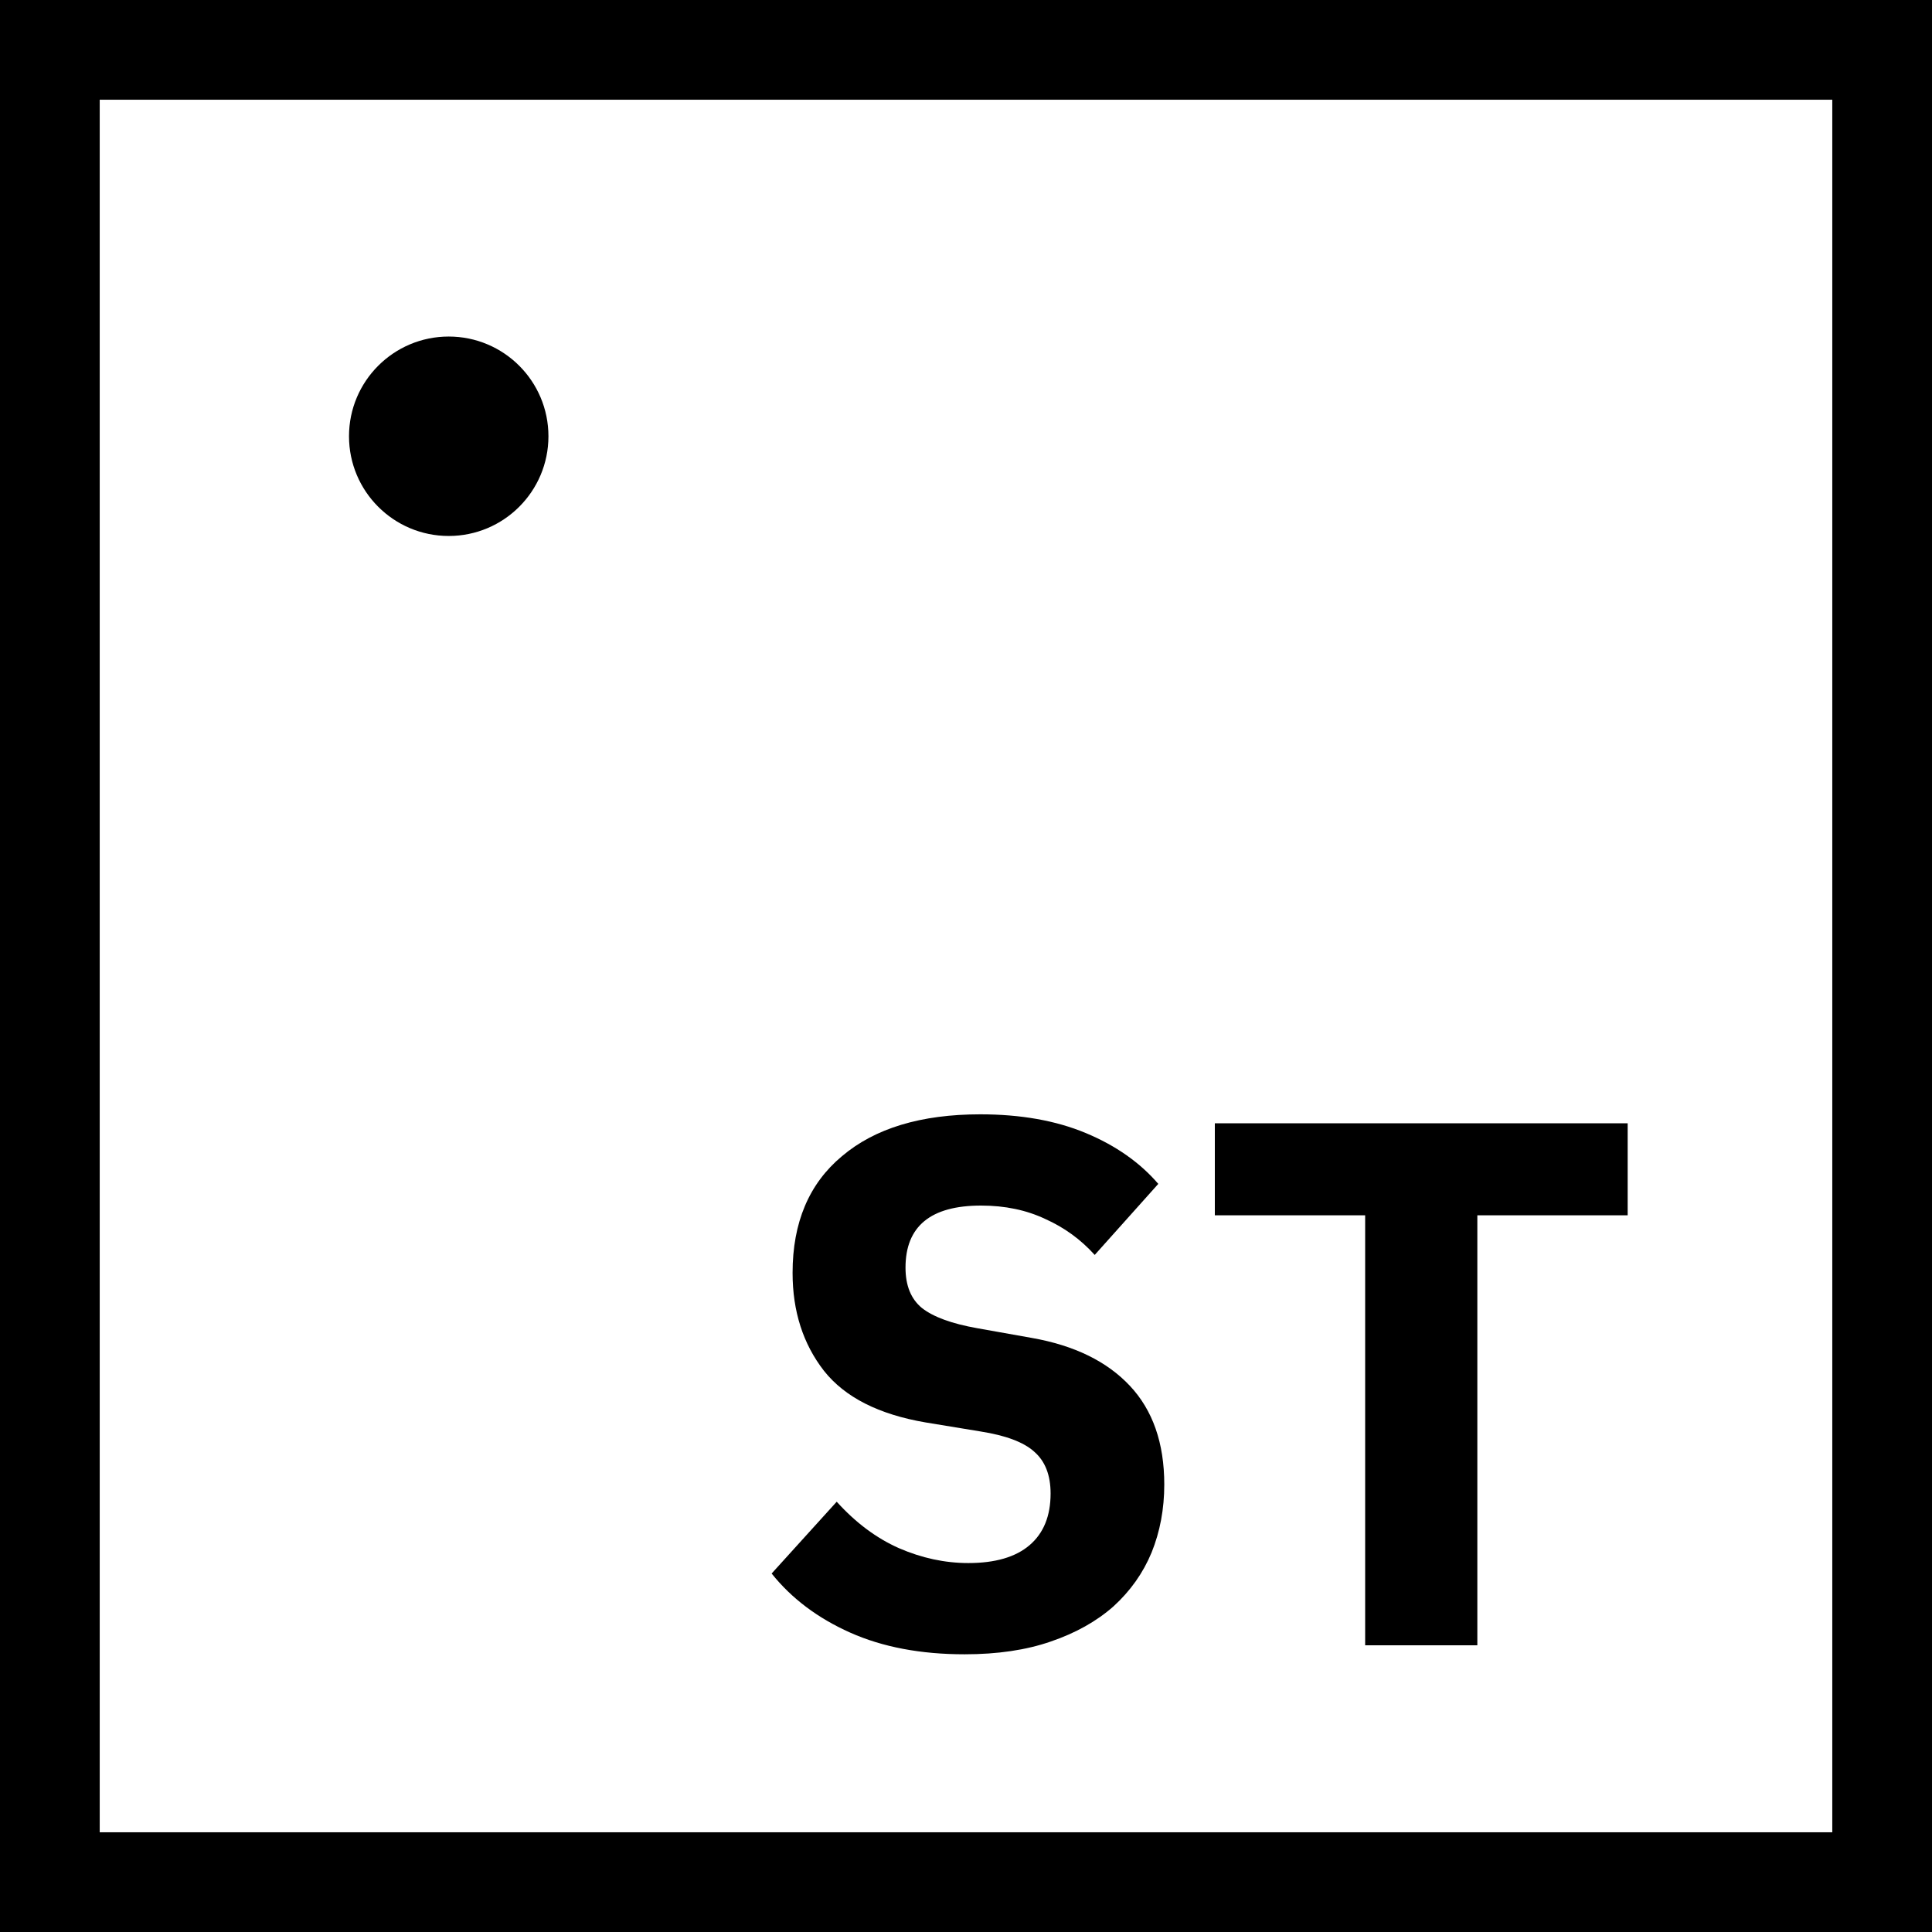 <svg width="620" height="620" viewBox="0 0 620 620" fill="none" xmlns="http://www.w3.org/2000/svg">
<rect x="16" y="16" width="588" height="588" stroke="black" stroke-width="32"/>
<circle cx="144" cy="140" r="32" fill="black"/>
<path d="M309.548 530.88C295.468 530.88 283.228 528.56 272.828 523.92C262.428 519.28 254.028 512.96 247.628 504.96L268.508 481.92C274.588 488.64 281.228 493.6 288.428 496.8C295.788 500 303.228 501.6 310.747 501.6C319.388 501.6 325.948 499.68 330.428 495.84C334.908 492 337.148 486.48 337.148 479.28C337.148 473.36 335.388 468.88 331.868 465.84C328.508 462.8 322.748 460.64 314.588 459.36L297.068 456.48C282.028 453.92 271.148 448.4 264.428 439.92C257.708 431.28 254.348 420.8 254.348 408.48C254.348 392.32 259.628 379.84 270.188 371.04C280.748 362.08 295.548 357.6 314.588 357.6C327.548 357.6 338.828 359.6 348.428 363.6C358.028 367.6 365.788 373.04 371.708 379.92L351.308 402.72C346.828 397.76 341.548 393.92 335.468 391.2C329.388 388.32 322.508 386.88 314.828 386.88C298.668 386.88 290.588 393.52 290.588 406.8C290.588 412.56 292.348 416.88 295.868 419.76C299.548 422.64 305.468 424.8 313.628 426.24L331.148 429.36C344.748 431.76 355.228 436.88 362.588 444.72C369.948 452.56 373.628 463.12 373.628 476.4C373.628 484.24 372.268 491.52 369.548 498.24C366.828 504.8 362.748 510.56 357.308 515.52C351.868 520.32 345.148 524.08 337.148 526.8C329.308 529.52 320.108 530.88 309.548 530.88ZM474.094 390V528H438.094V390H389.854V360.48H522.334V390H474.094Z" fill="black"/>
</svg>
